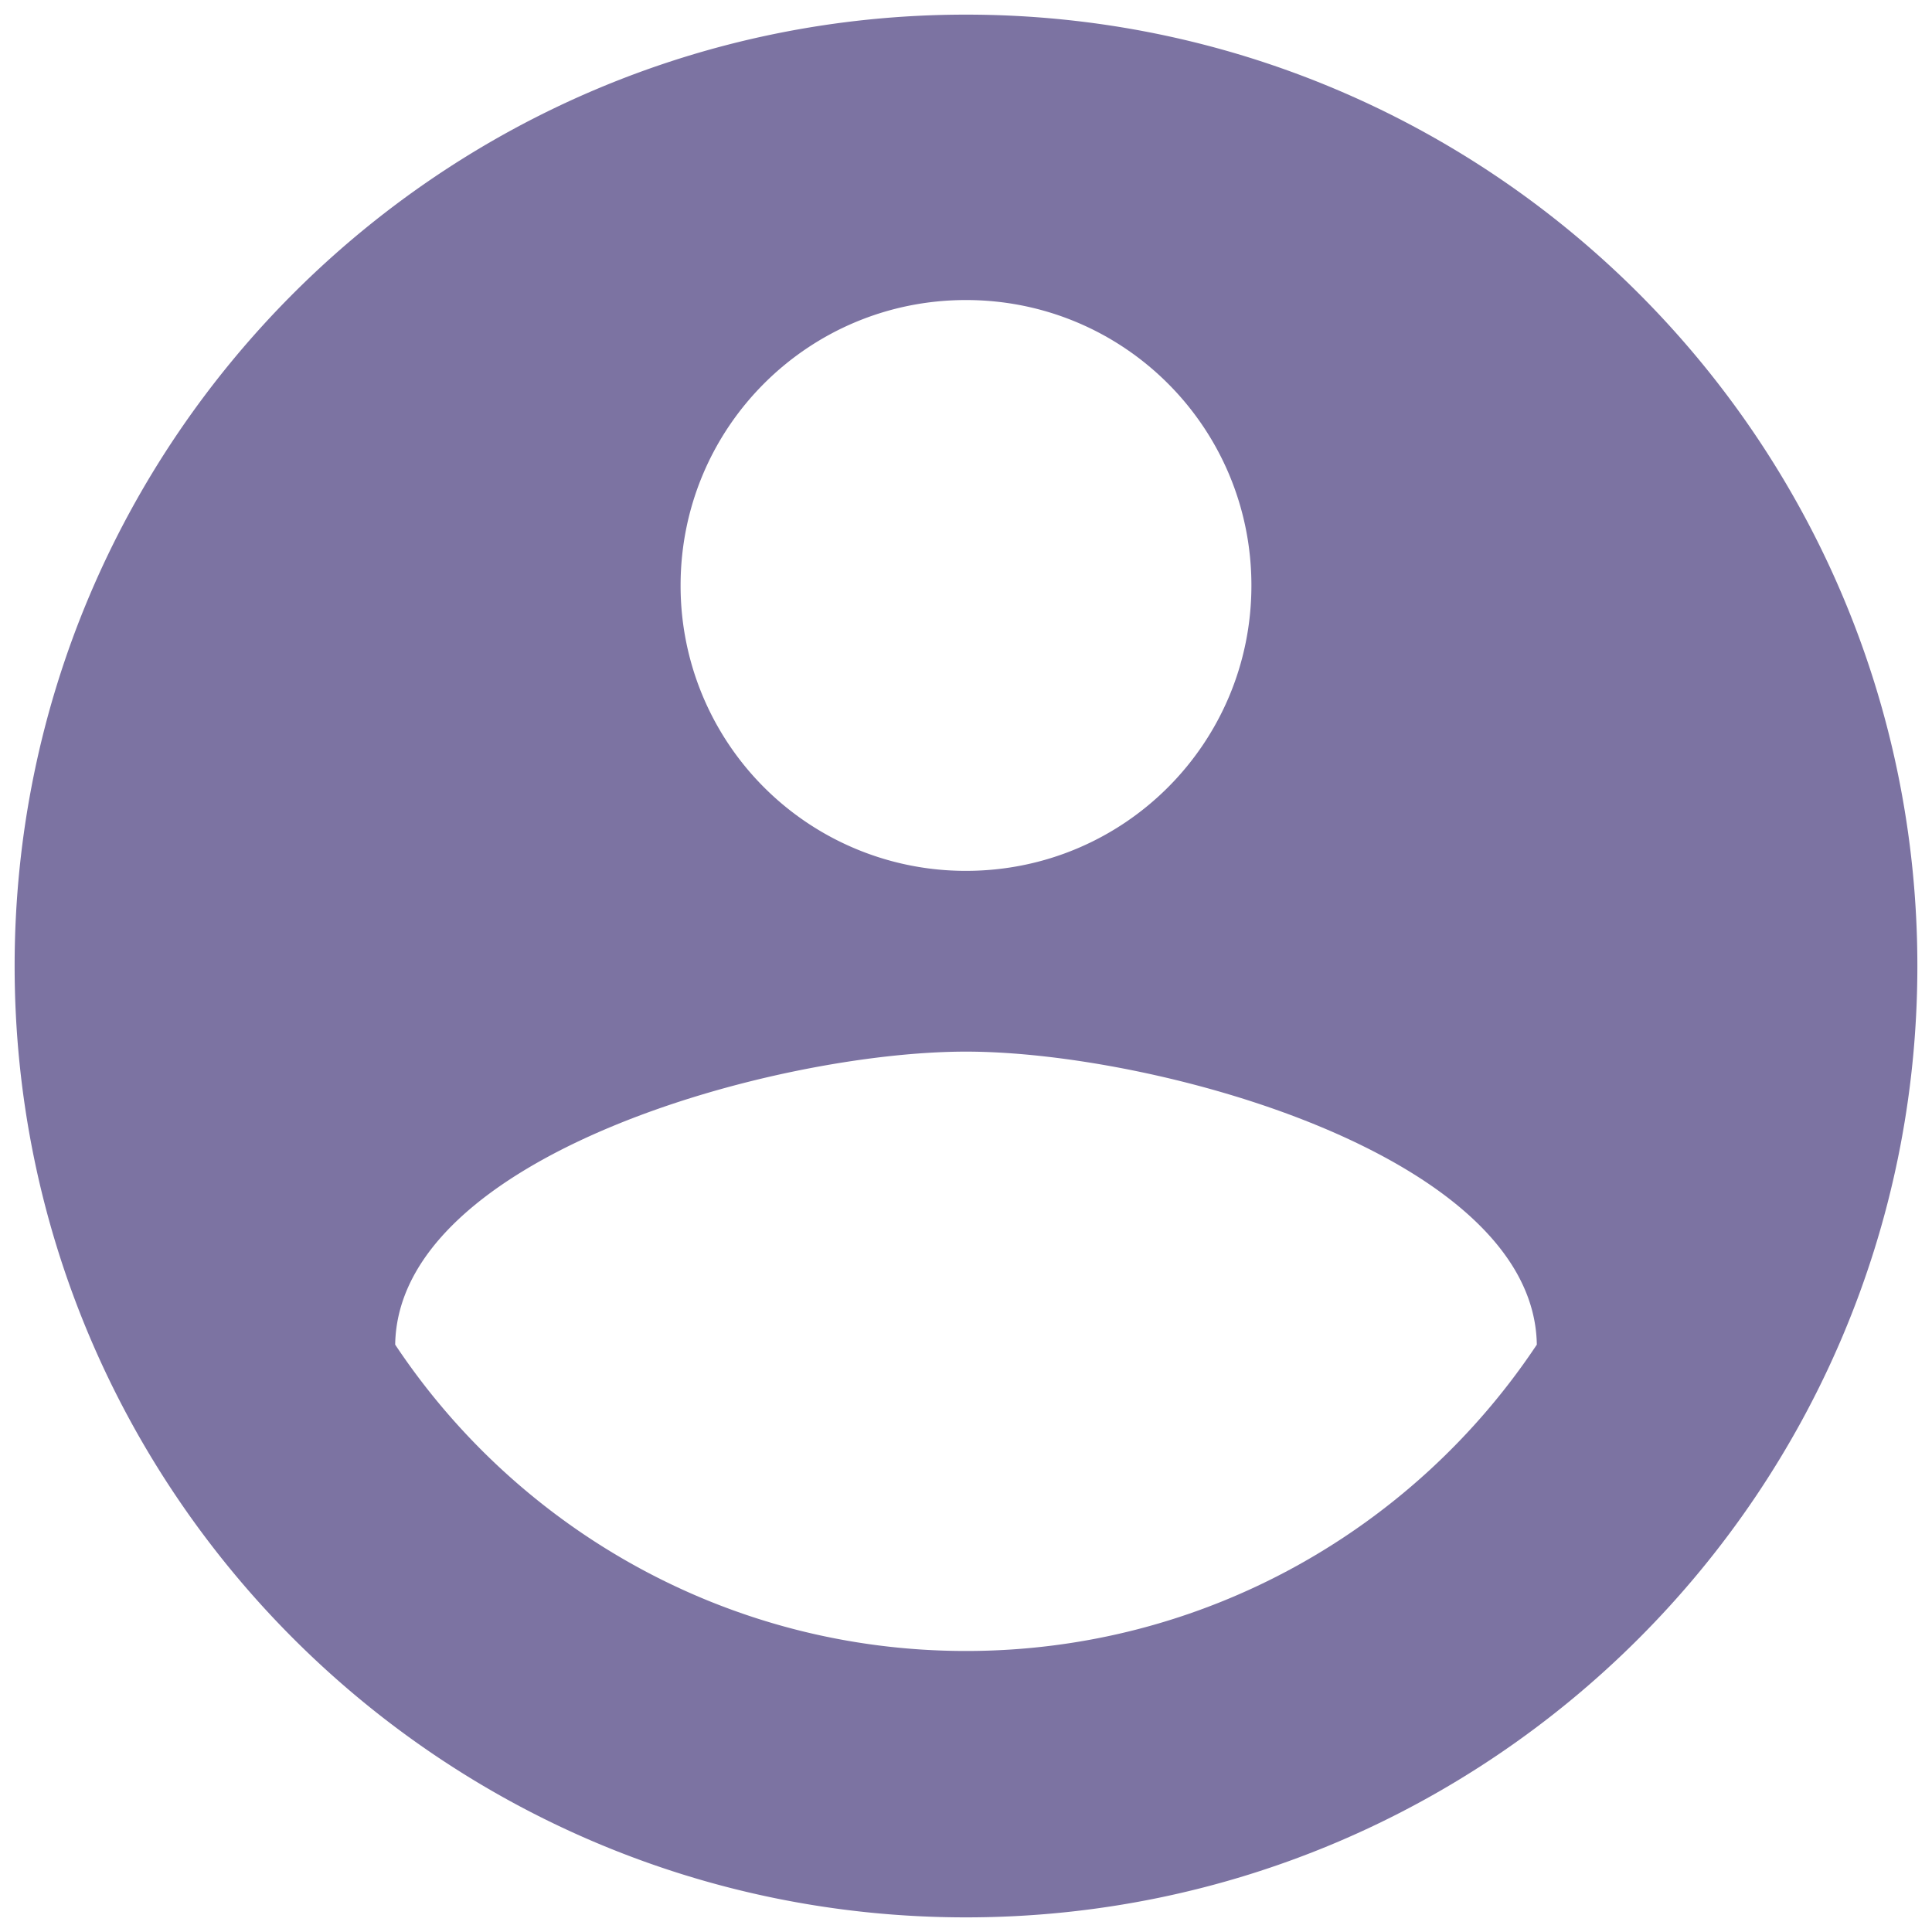<svg width="110" height="110" viewBox="0 0 110 110" xmlns="http://www.w3.org/2000/svg"><title>60101299-92CC-4B5F-A2C7-42DC9EFDC84F</title><path d="M55 .833C25.1.833.833 25.1.833 55 .833 84.9 25.1 109.167 55 109.167c29.9 0 54.167-24.267 54.167-54.167C109.167 25.1 84.9.833 55 .833zm0 16.25c8.992 0 16.25 7.259 16.25 16.25 0 8.992-7.258 16.25-16.25 16.25a16.228 16.228 0 0 1-16.25-16.25c0-8.991 7.258-16.25 16.25-16.25zM55 94c-13.542 0-25.512-6.933-32.5-17.442.163-10.779 21.667-16.683 32.5-16.683 10.78 0 32.338 5.904 32.5 16.683C80.513 87.067 68.542 94 55 94z" fill="#7C73A2" fill-rule="evenodd"/></svg>